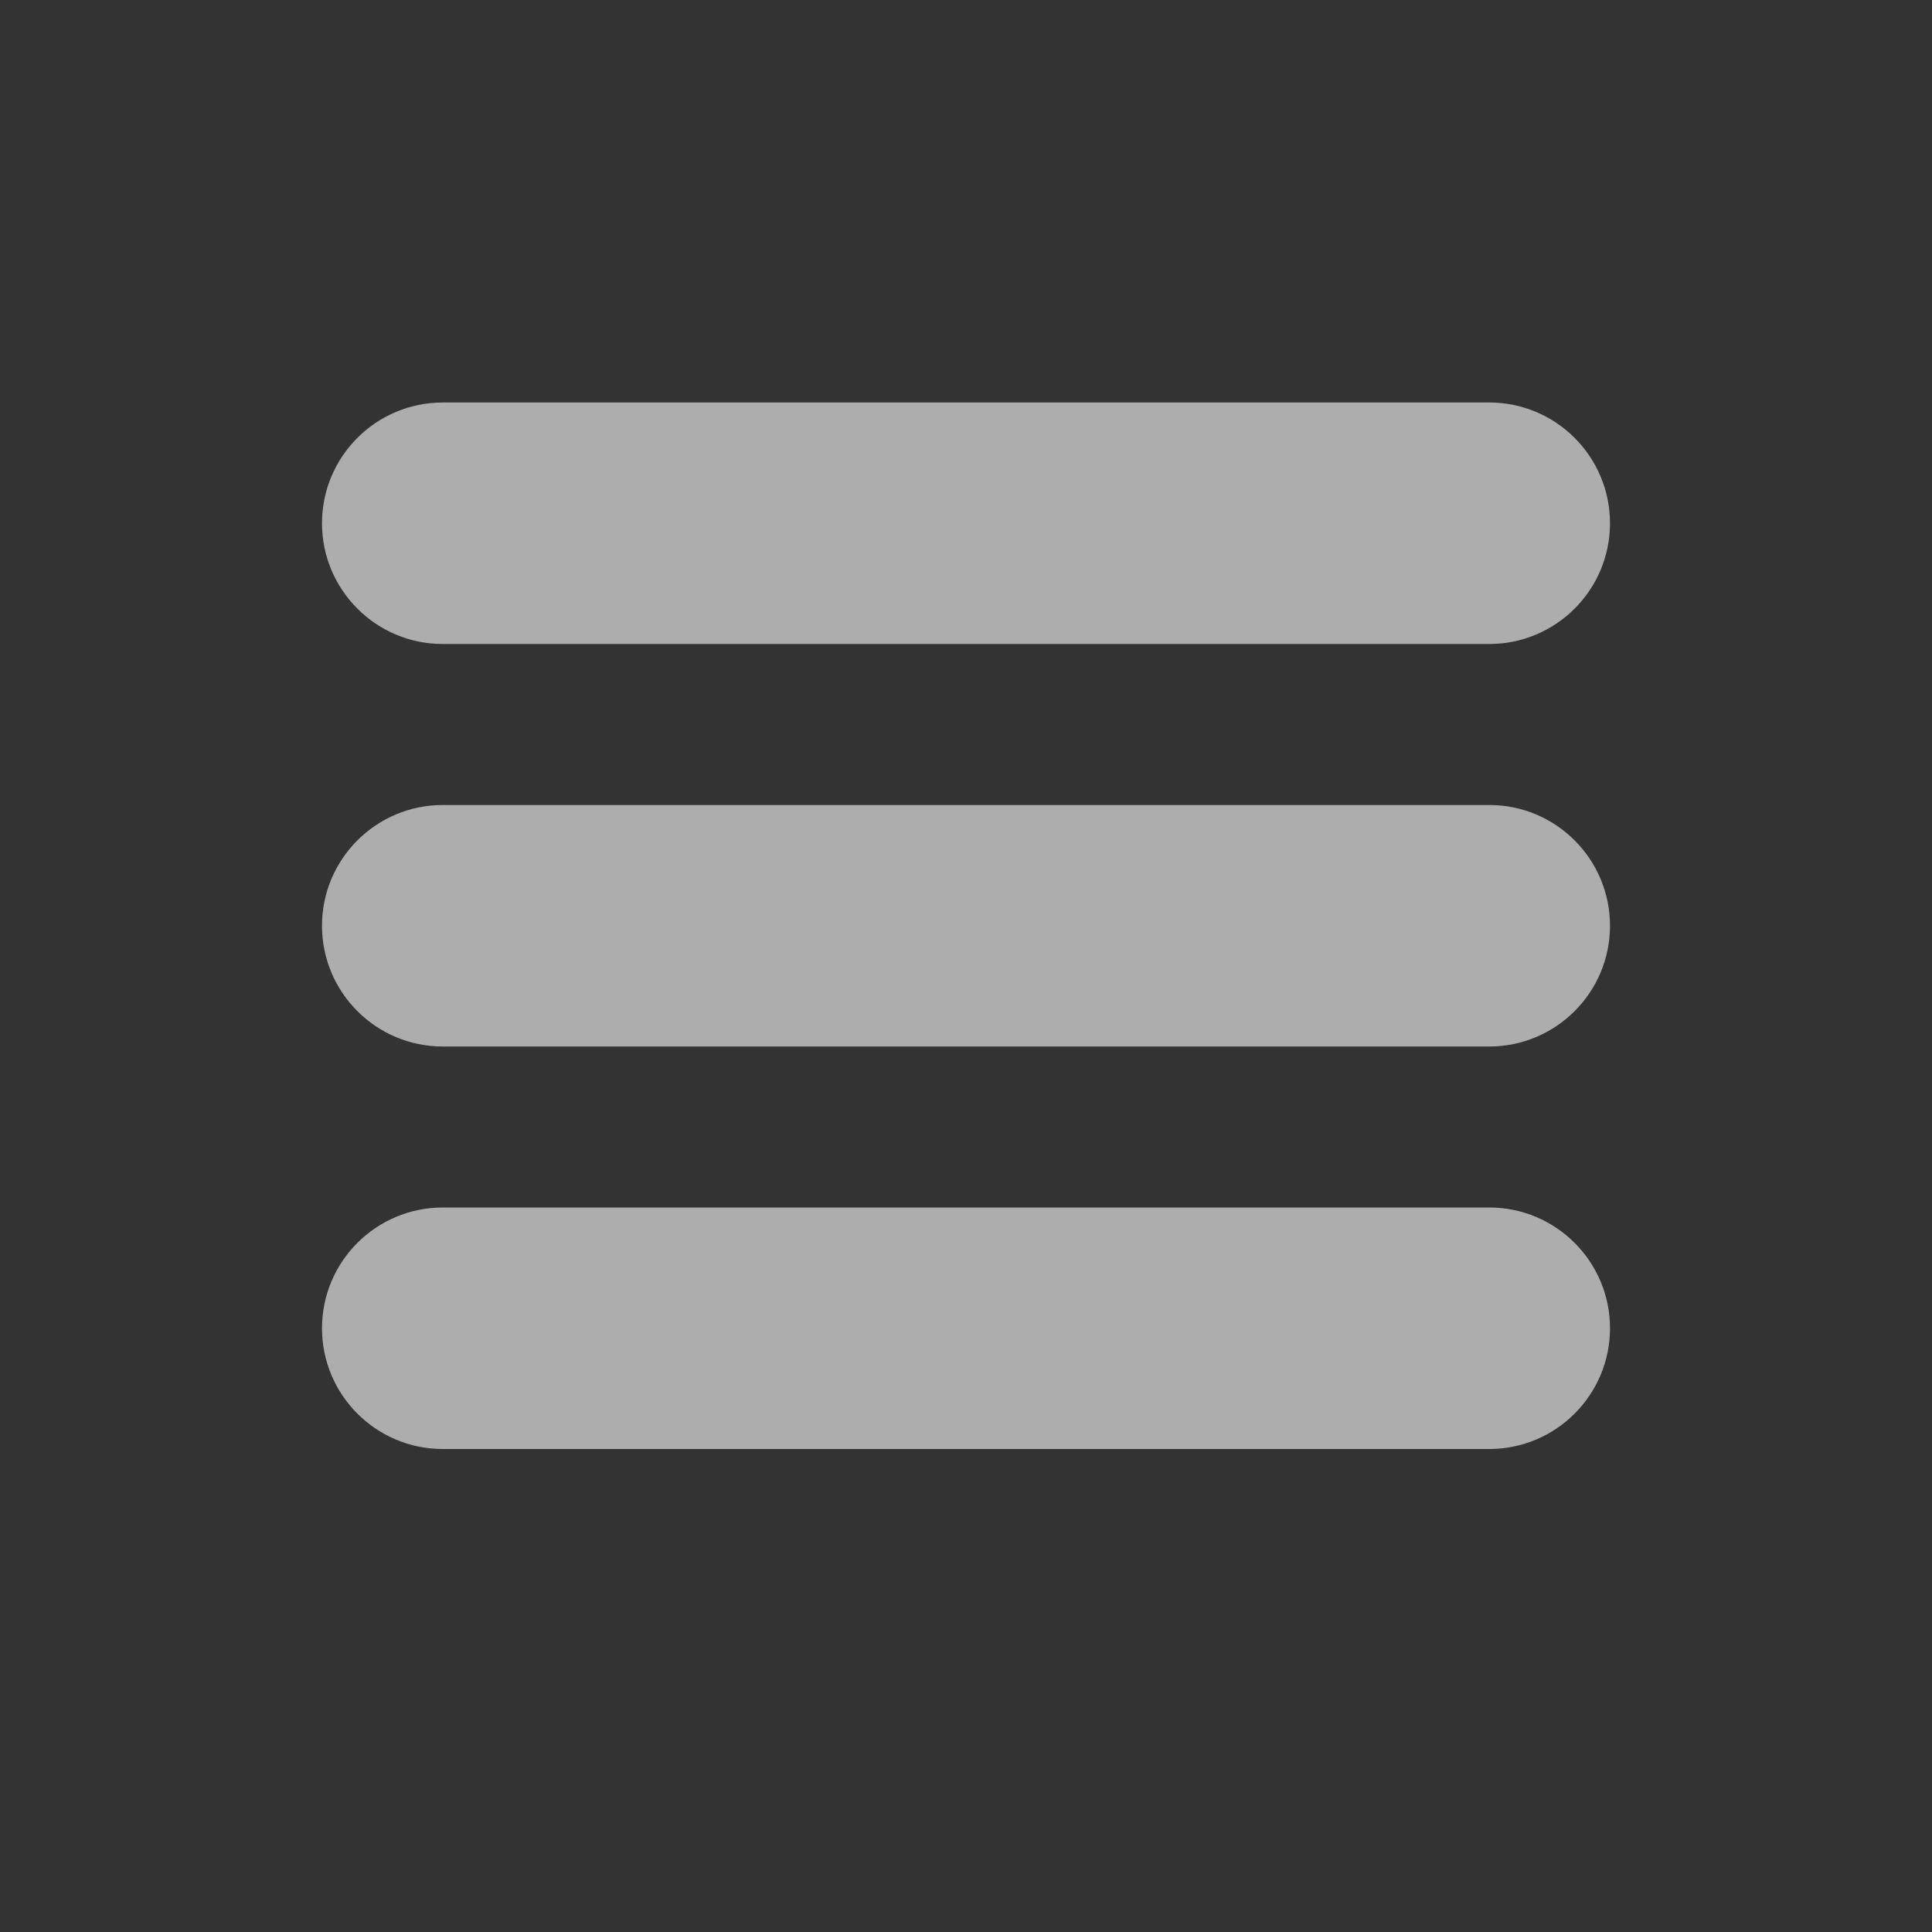 <svg width="24" height="24" viewBox="0 0 24 24" fill="none" xmlns="http://www.w3.org/2000/svg">
  <rect x="0" y="0" width="24" height="24" fill="#333333" stroke="none"/>
  <path d="M4 6.5C4 5.672 4.672 5 5.5 5H18.5C19.328 5 20 5.672 20 6.5C20 7.328 19.328 8 18.5 8H5.5C4.672 8 4 7.328 4 6.5Z" fill="white" fill-opacity="0.6" />
  <path d="M4 11.5C4 10.672 4.672 10 5.5 10H18.5C19.328 10 20 10.672 20 11.5C20 12.328 19.328 13 18.5 13H5.5C4.672 13 4 12.328 4 11.5Z" fill="white" fill-opacity="0.6" />
  <path d="M4 16.5C4 15.672 4.672 15 5.5 15H18.5C19.328 15 20 15.672 20 16.5C20 17.328 19.328 18 18.5 18H5.5C4.672 18 4 17.328 4 16.5Z" fill="white" fill-opacity="0.6" />
</svg>